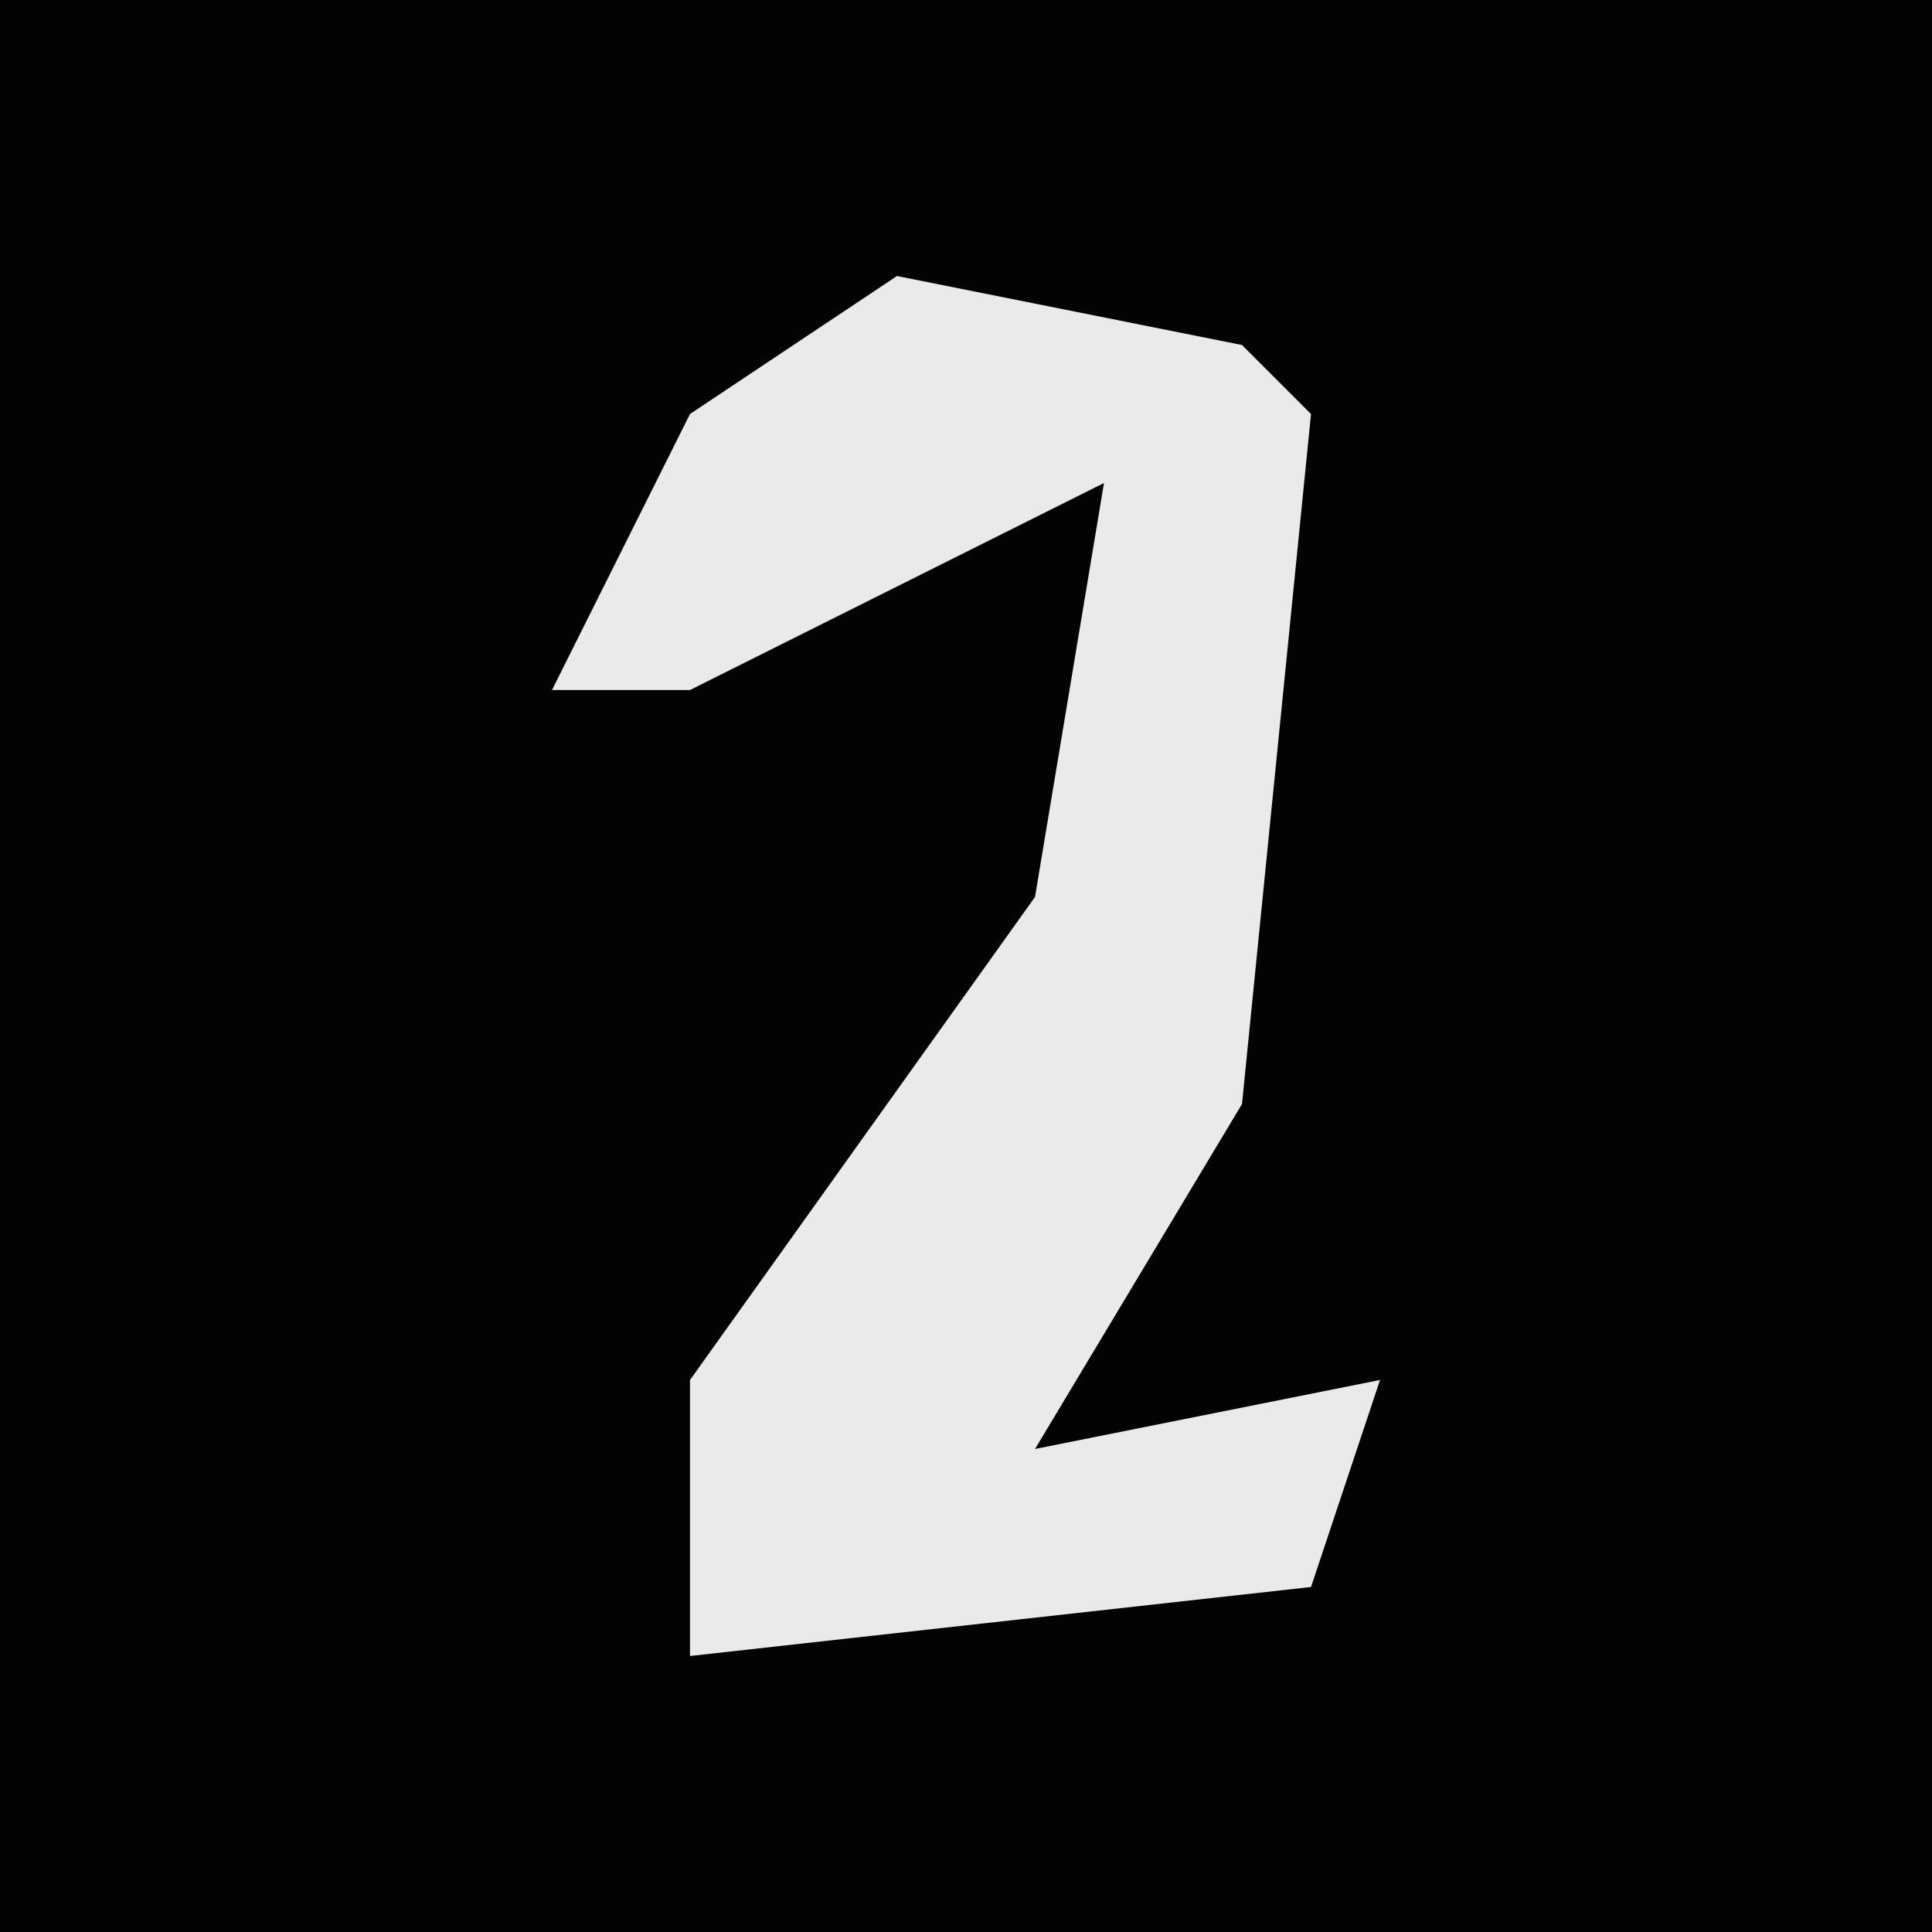 <?xml version="1.0" encoding="UTF-8"?>
<svg version="1.1" xmlns="http://www.w3.org/2000/svg" width="28" height="28">
<path d="M0,0 L28,0 L28,28 L0,28 Z " fill="#030303" transform="translate(0,0)"/>
<path d="M0,0 L5,1 L6,2 L5,12 L2,17 L7,16 L6,19 L-3,20 L-3,16 L2,9 L3,3 L-3,6 L-5,6 L-3,2 Z " fill="#EAEAEA" transform="translate(13,4)"/>
</svg>
